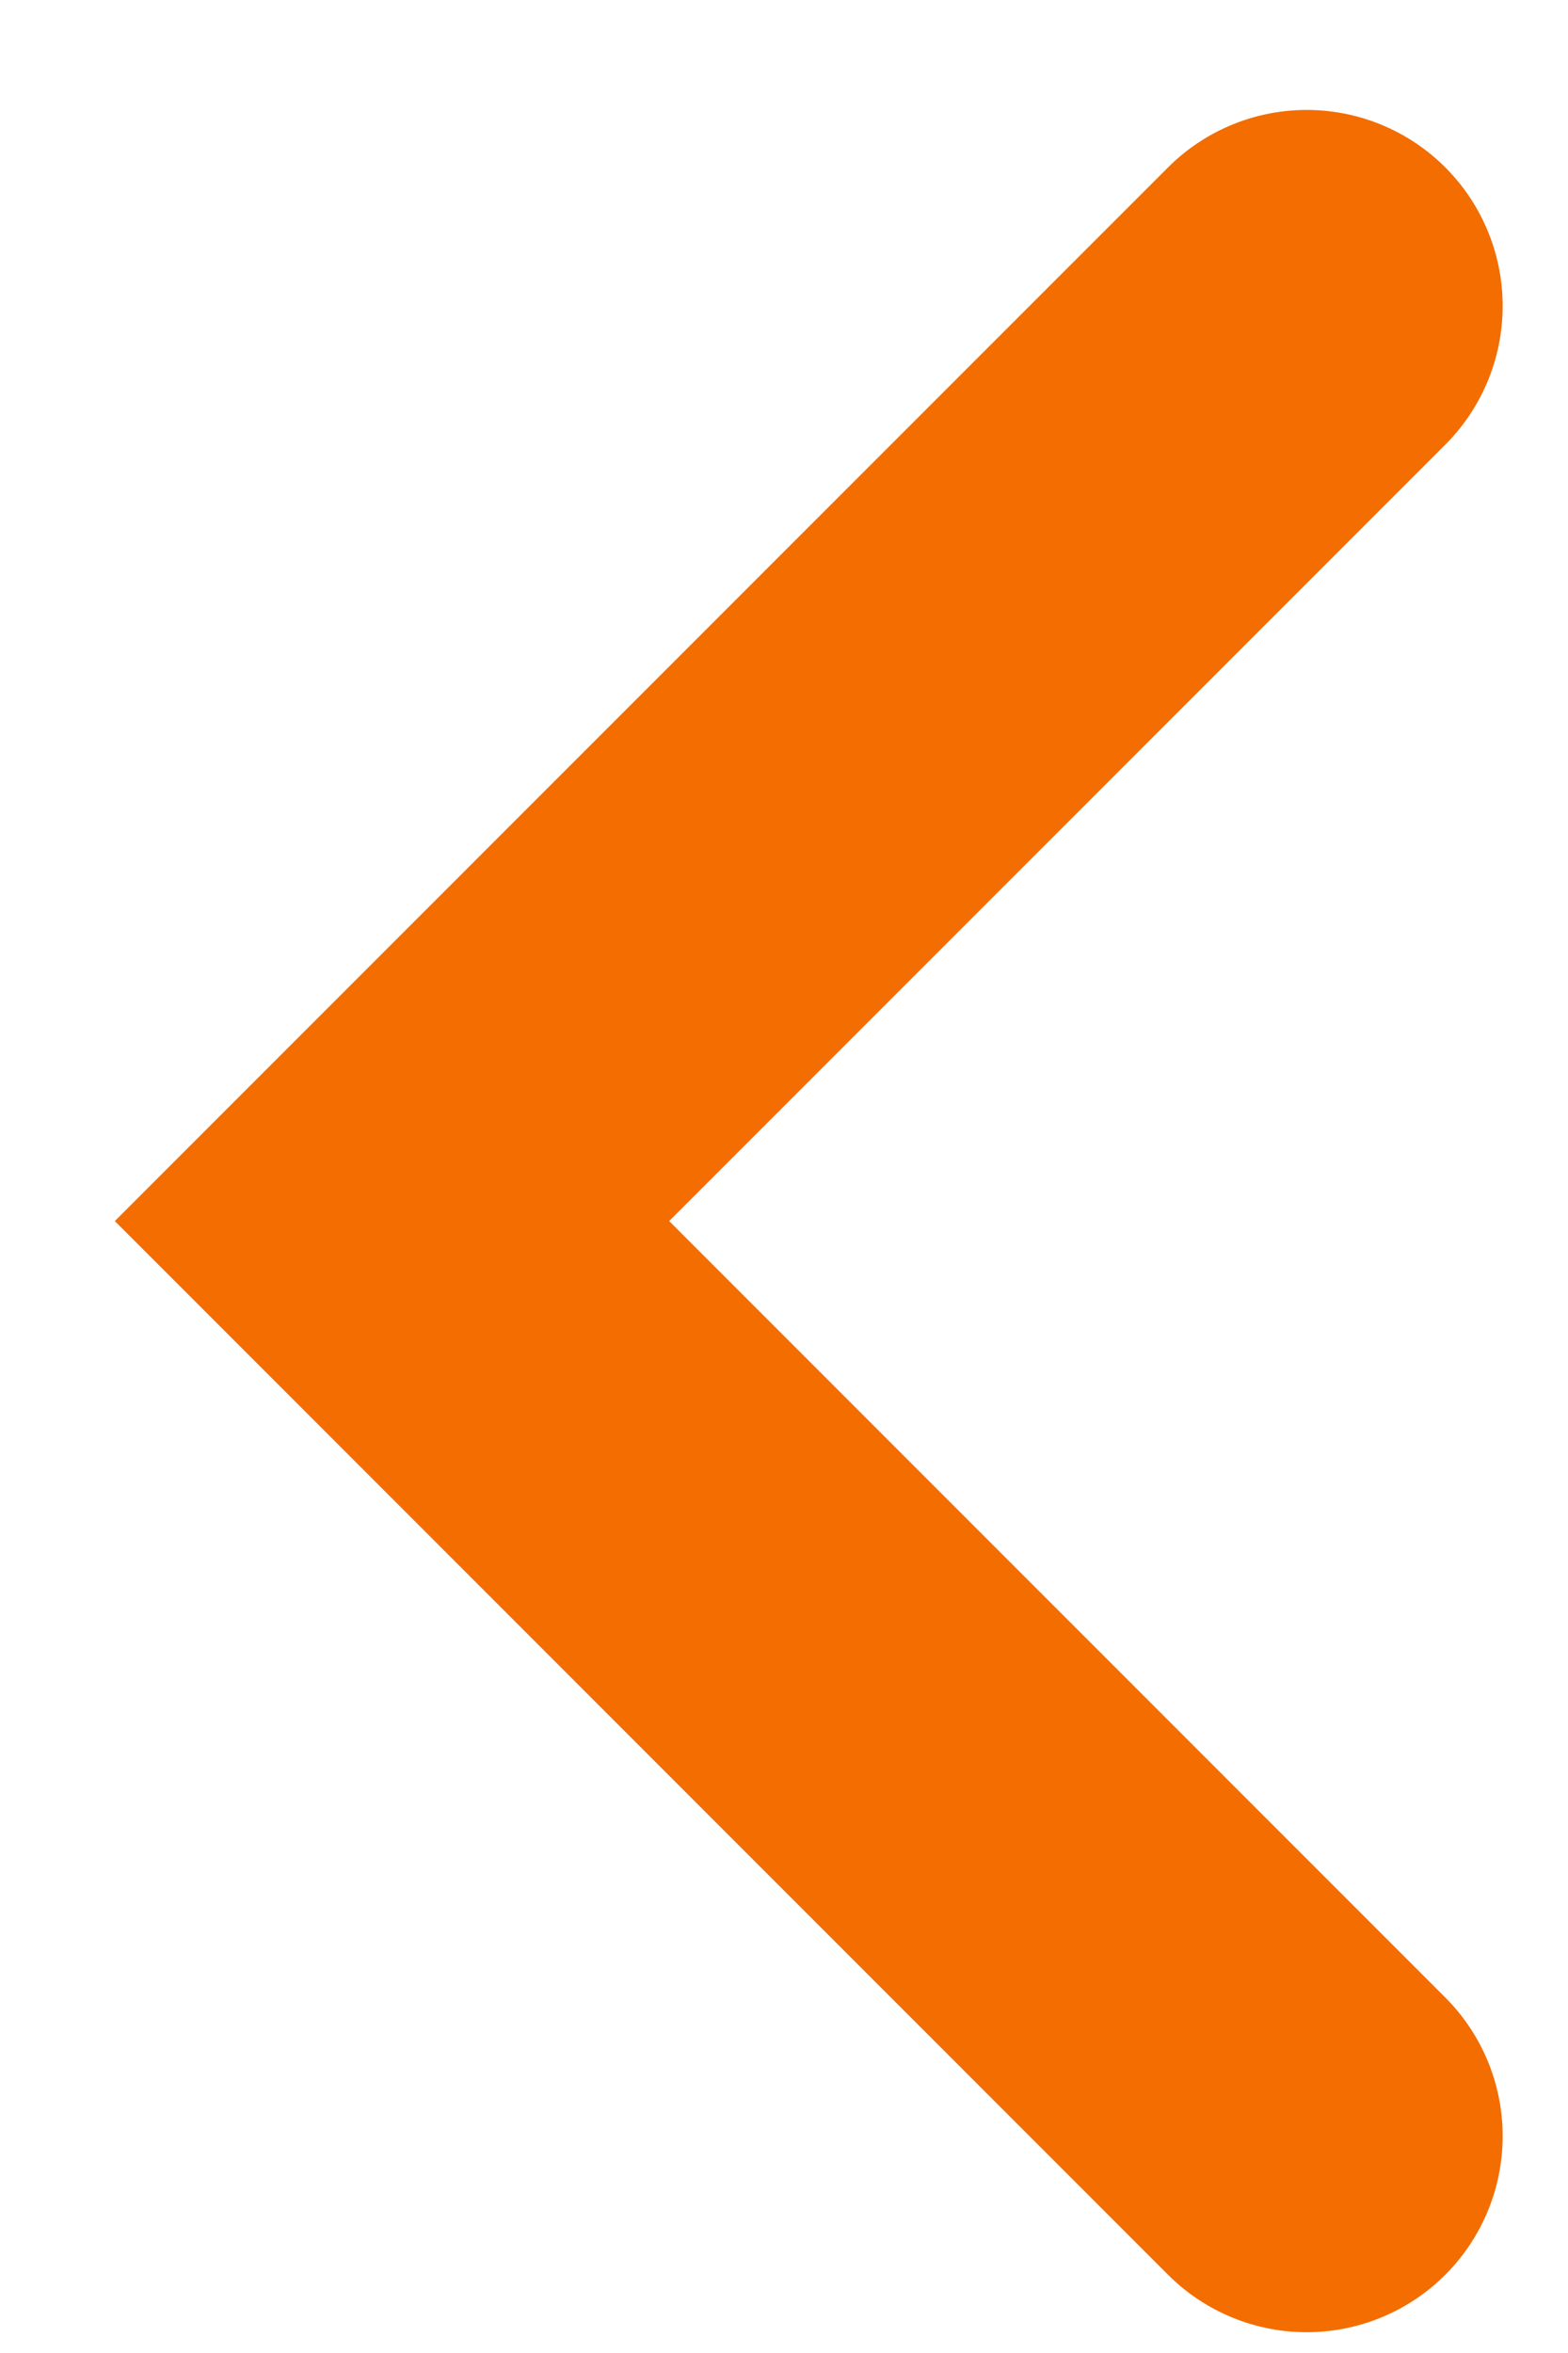 <svg width="12" height="18" viewBox="0 0 12 18" fill="none" xmlns="http://www.w3.org/2000/svg">
<path d="M10 2.341L3 9.341L10 16.341" stroke="#F36D00" stroke-width="3" stroke-linecap="round"/>
</svg>
